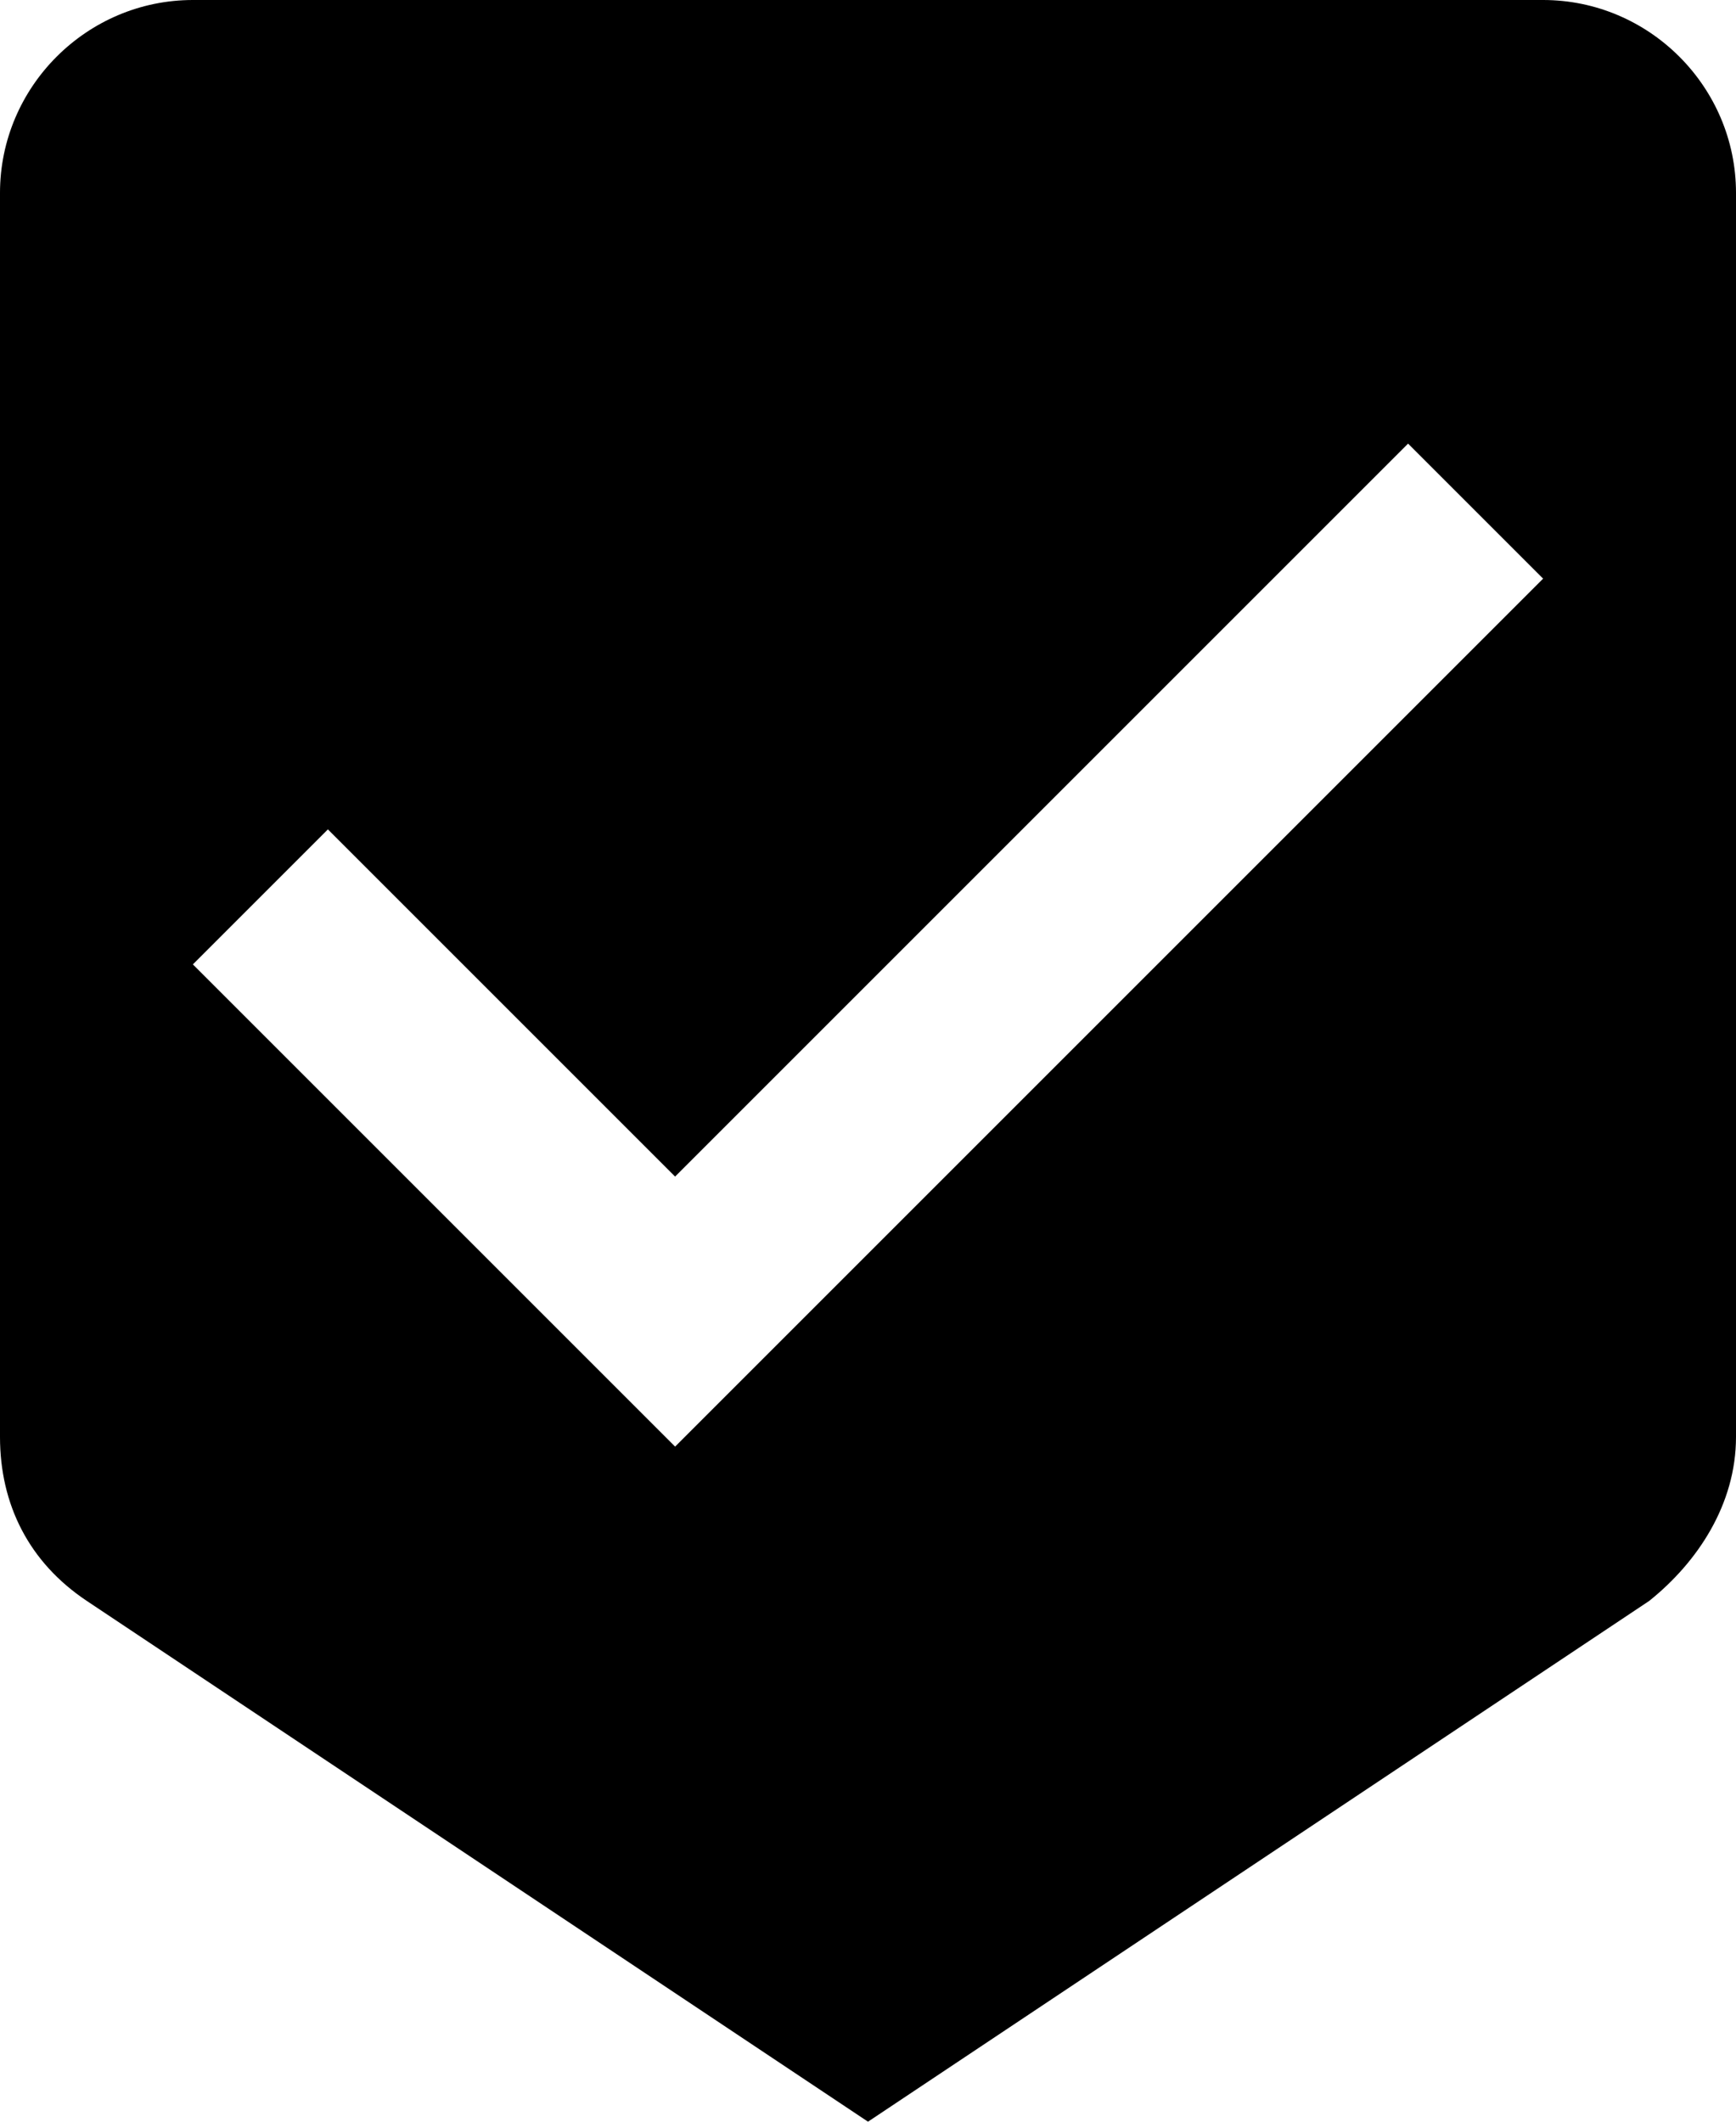 <?xml version="1.0" encoding="utf-8"?>
<!-- Generator: Adobe Illustrator 17.0.0, SVG Export Plug-In . SVG Version: 6.00 Build 0)  -->
<!DOCTYPE svg PUBLIC "-//W3C//DTD SVG 1.1//EN" "http://www.w3.org/Graphics/SVG/1.1/DTD/svg11.dtd">
<svg version="1.1" id="Layer_1" xmlns="http://www.w3.org/2000/svg" xmlns:xlink="http://www.w3.org/1999/xlink" x="0px" y="0px"
	 width="459px" height="561px" viewBox="0 0 459 561" enable-background="new 0 0 459 561" xml:space="preserve">
<g id="beenhere">
	<path d="M408,0H51C22.95,0,0,22.95,0,51v328.95c0,17.85,7.65,33.15,22.95,43.35L229.5,561l206.55-137.7
		C448.8,413.1,459,397.8,459,379.95V51C459,22.95,436.05,0,408,0z M178.5,382.5L51,255l35.7-35.7l91.8,91.8l193.8-193.8L408,153
		L178.5,382.5z"/>
</g>
<g>
</g>
<g>
</g>
<g>
</g>
<g>
</g>
<g>
</g>
<g>
</g>
<g>
</g>
<g>
</g>
<g>
</g>
<g>
</g>
<g>
</g>
<g>
</g>
<g>
</g>
<g>
</g>
<g>
</g>
</svg>
